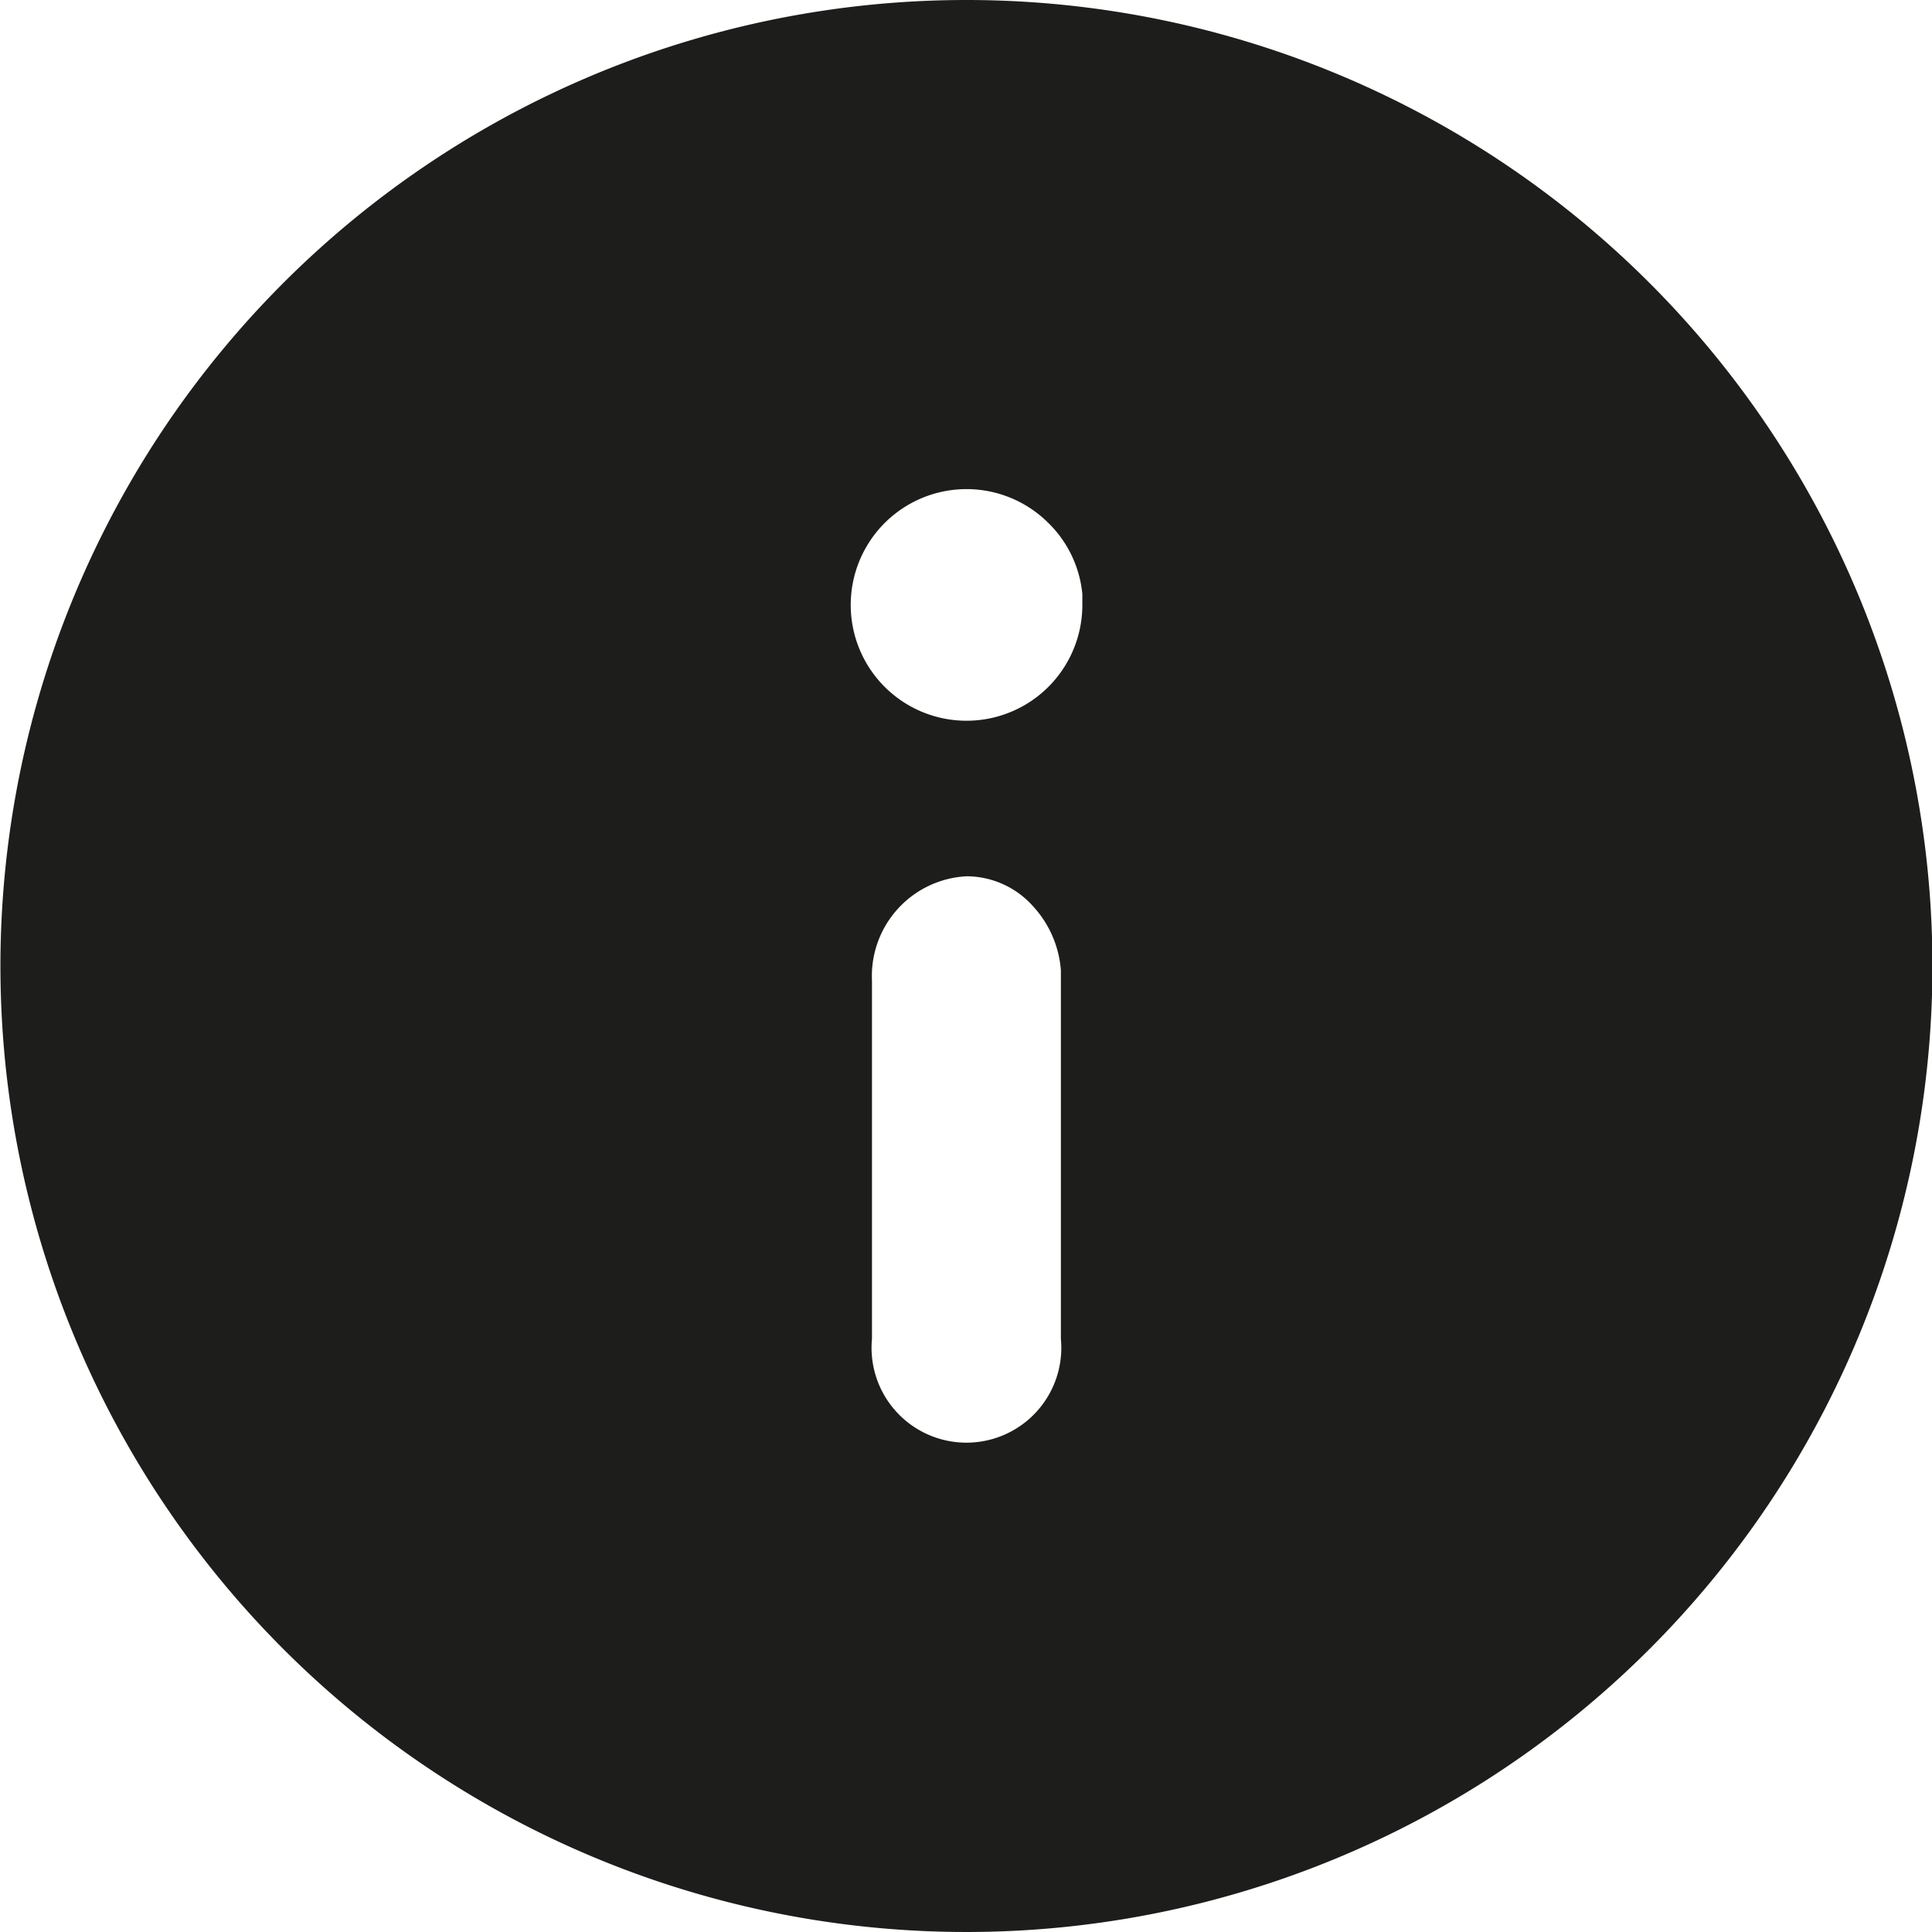 <svg xmlns="http://www.w3.org/2000/svg" width="18" height="18" viewBox="0 0 18 18">
  <path id="Path_44715" data-name="Path 44715" d="M595.3,847.065a9,9,0,1,0,9,9A9,9,0,0,0,595.3,847.065Zm.88,12.473a.884.884,0,1,1-1.76,0V856.2a.93.93,0,0,1,.883-.971.833.833,0,0,1,.62.282.992.992,0,0,1,.257.592Zm.2-6.83a1.079,1.079,0,1,1-.315-.769,1.068,1.068,0,0,1,.315.661Z" transform="translate(-586.296 -847.065)" fill="#1d1d1b"/>
</svg>
